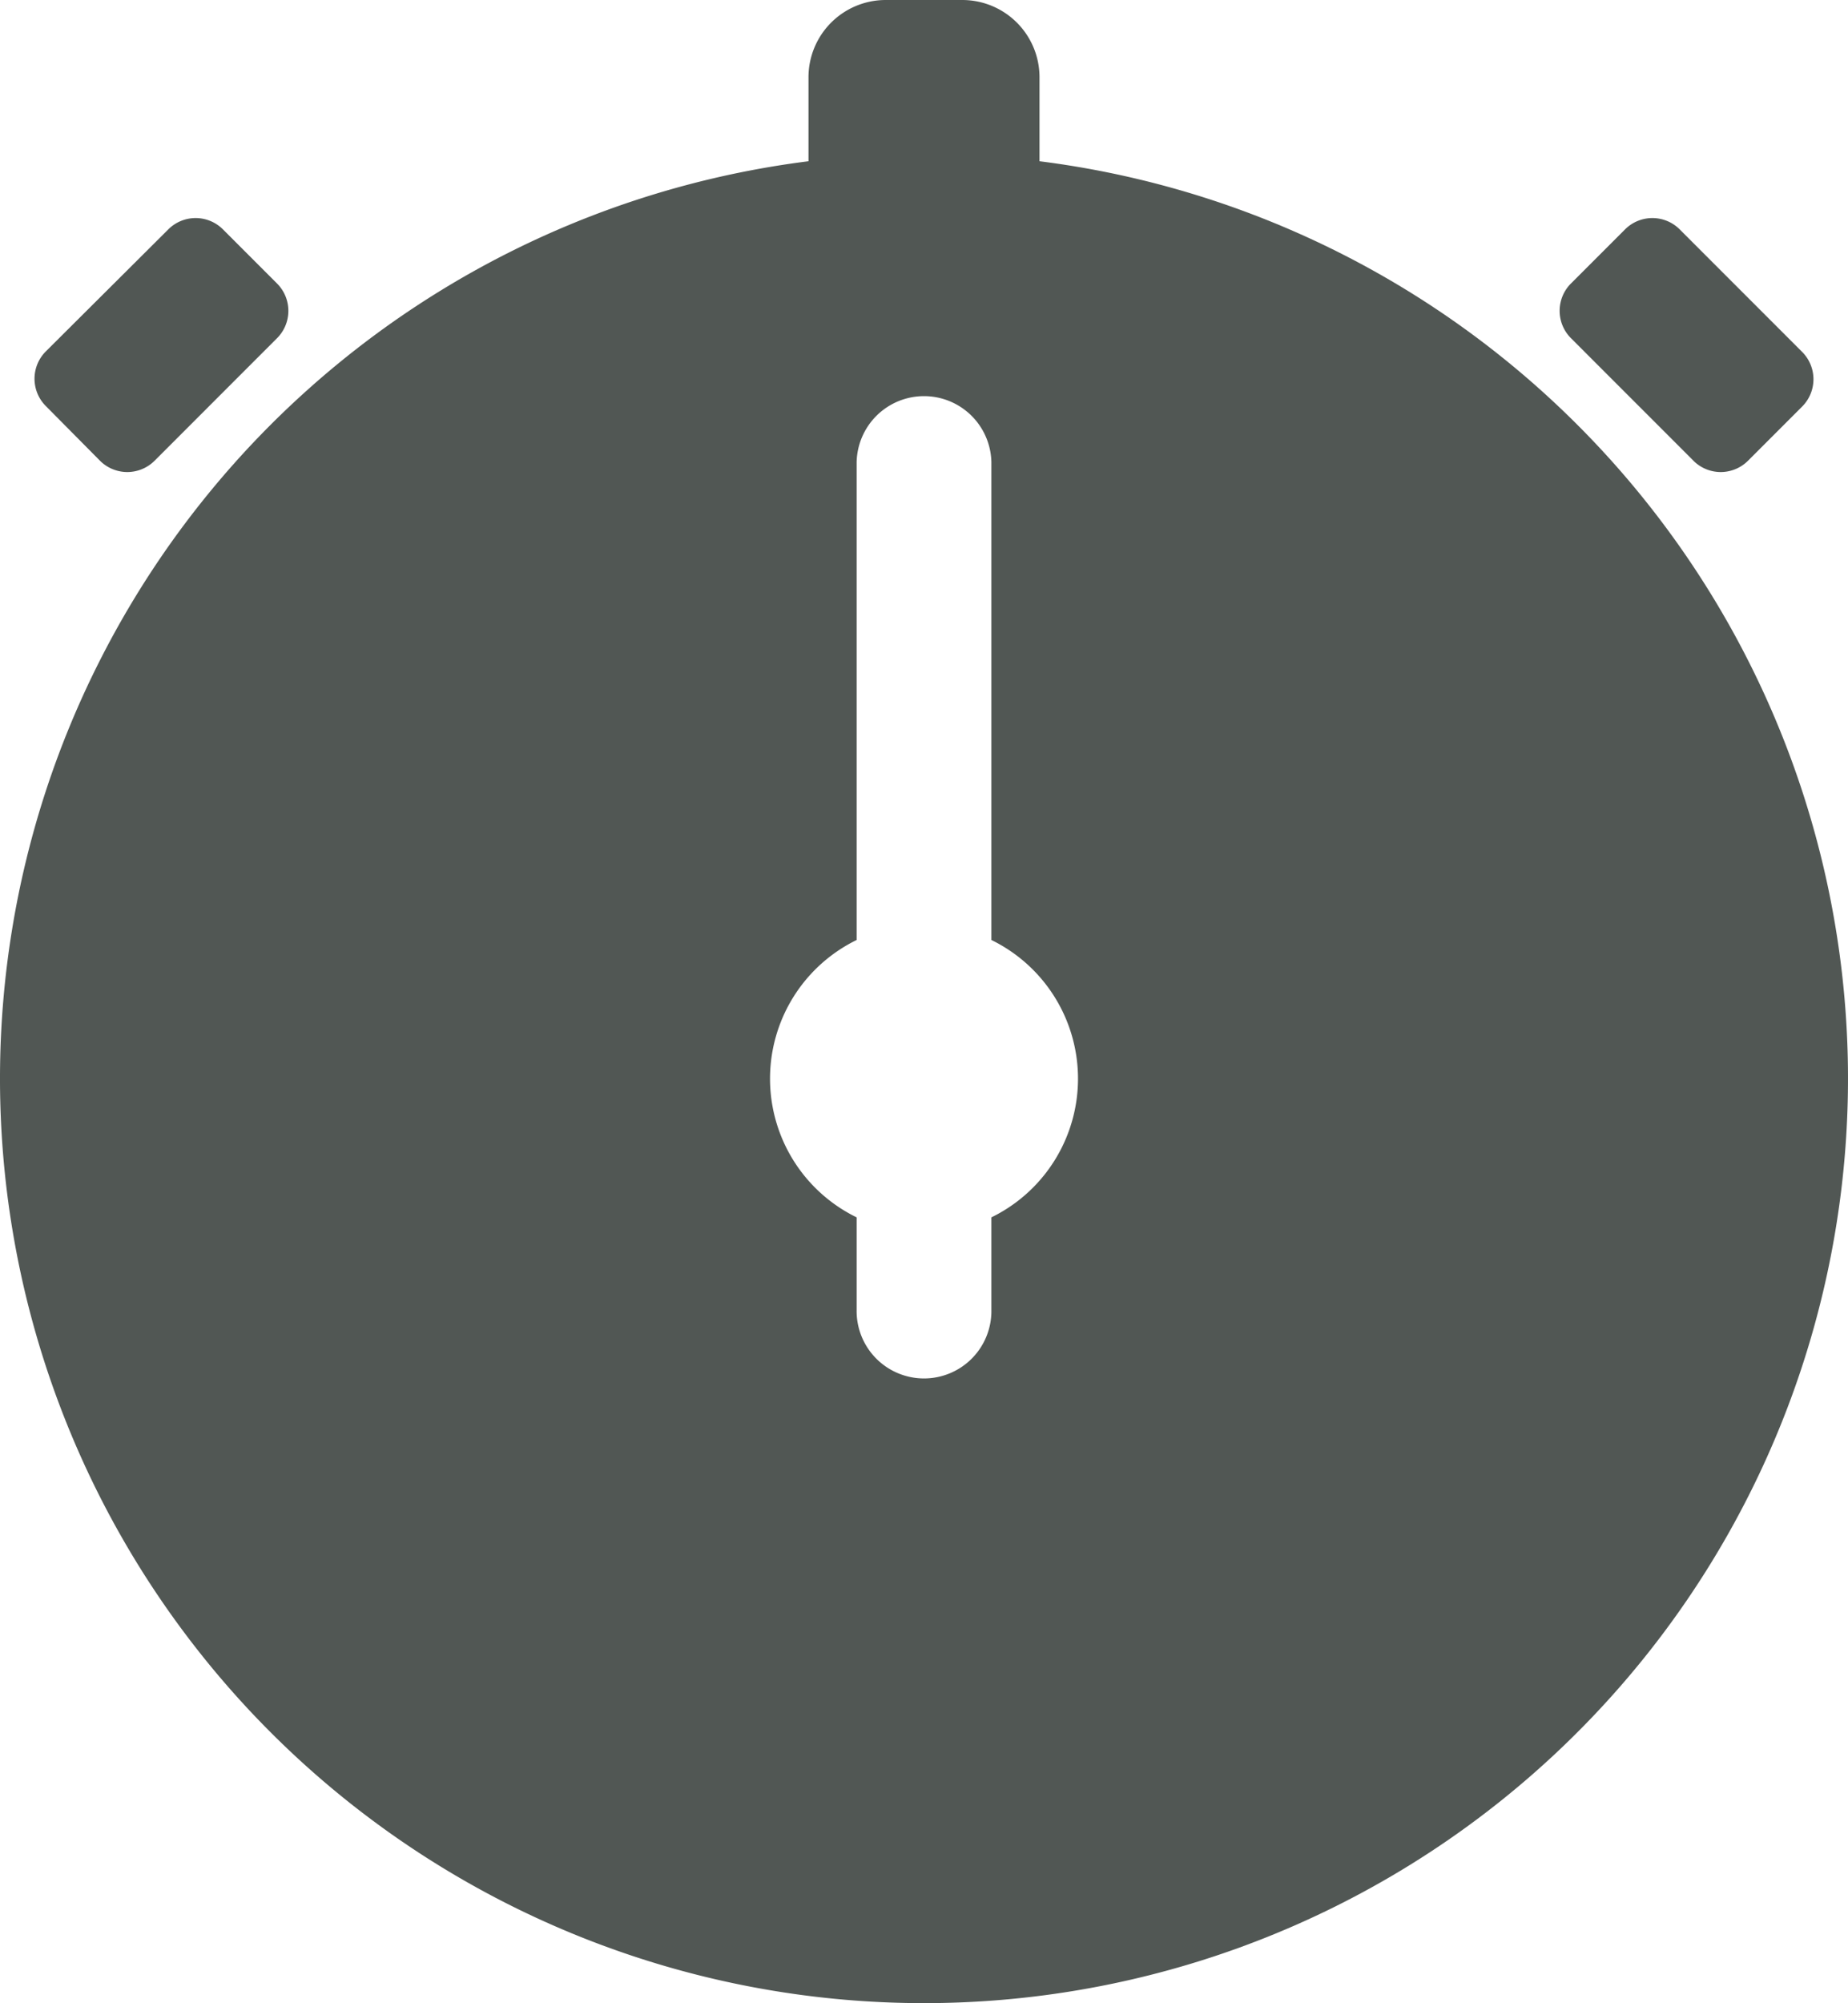 <svg xmlns="http://www.w3.org/2000/svg" width="75.692" height="82"><g fill="#515754"><path d="M69.365 18.864a1.582 1.582 0 0 0 2.227 0l2.227-2.227a1.582 1.582 0 0 0 0-2.227l-5.026-5.026a1.582 1.582 0 0 0-2.227 0l-2.227 2.226a1.582 1.582 0 0 0 0 2.227l5.026 5.026zm-65.265 0a1.582 1.582 0 0 0 2.227 0l5.026-5.026a1.582 1.582 0 0 0 0-2.227L9.126 9.384a1.582 1.582 0 0 0-2.227 0l-5.027 5.005a1.582 1.582 0 0 0 0 2.227z"/><path d="M42.577 6.6V3.15A3.163 3.163 0 0 0 39.423 0h-3.154a3.163 3.163 0 0 0-3.154 3.154V6.6a37.846 37.846 0 1 0 9.462 0zm-1.971 43.227v3.785a2.76 2.76 0 1 1-5.519 0v-3.781a6.316 6.316 0 0 1 0-11.354V18.923a2.76 2.76 0 0 1 5.519 0v19.554a6.316 6.316 0 0 1 0 11.354z"/></g></svg>